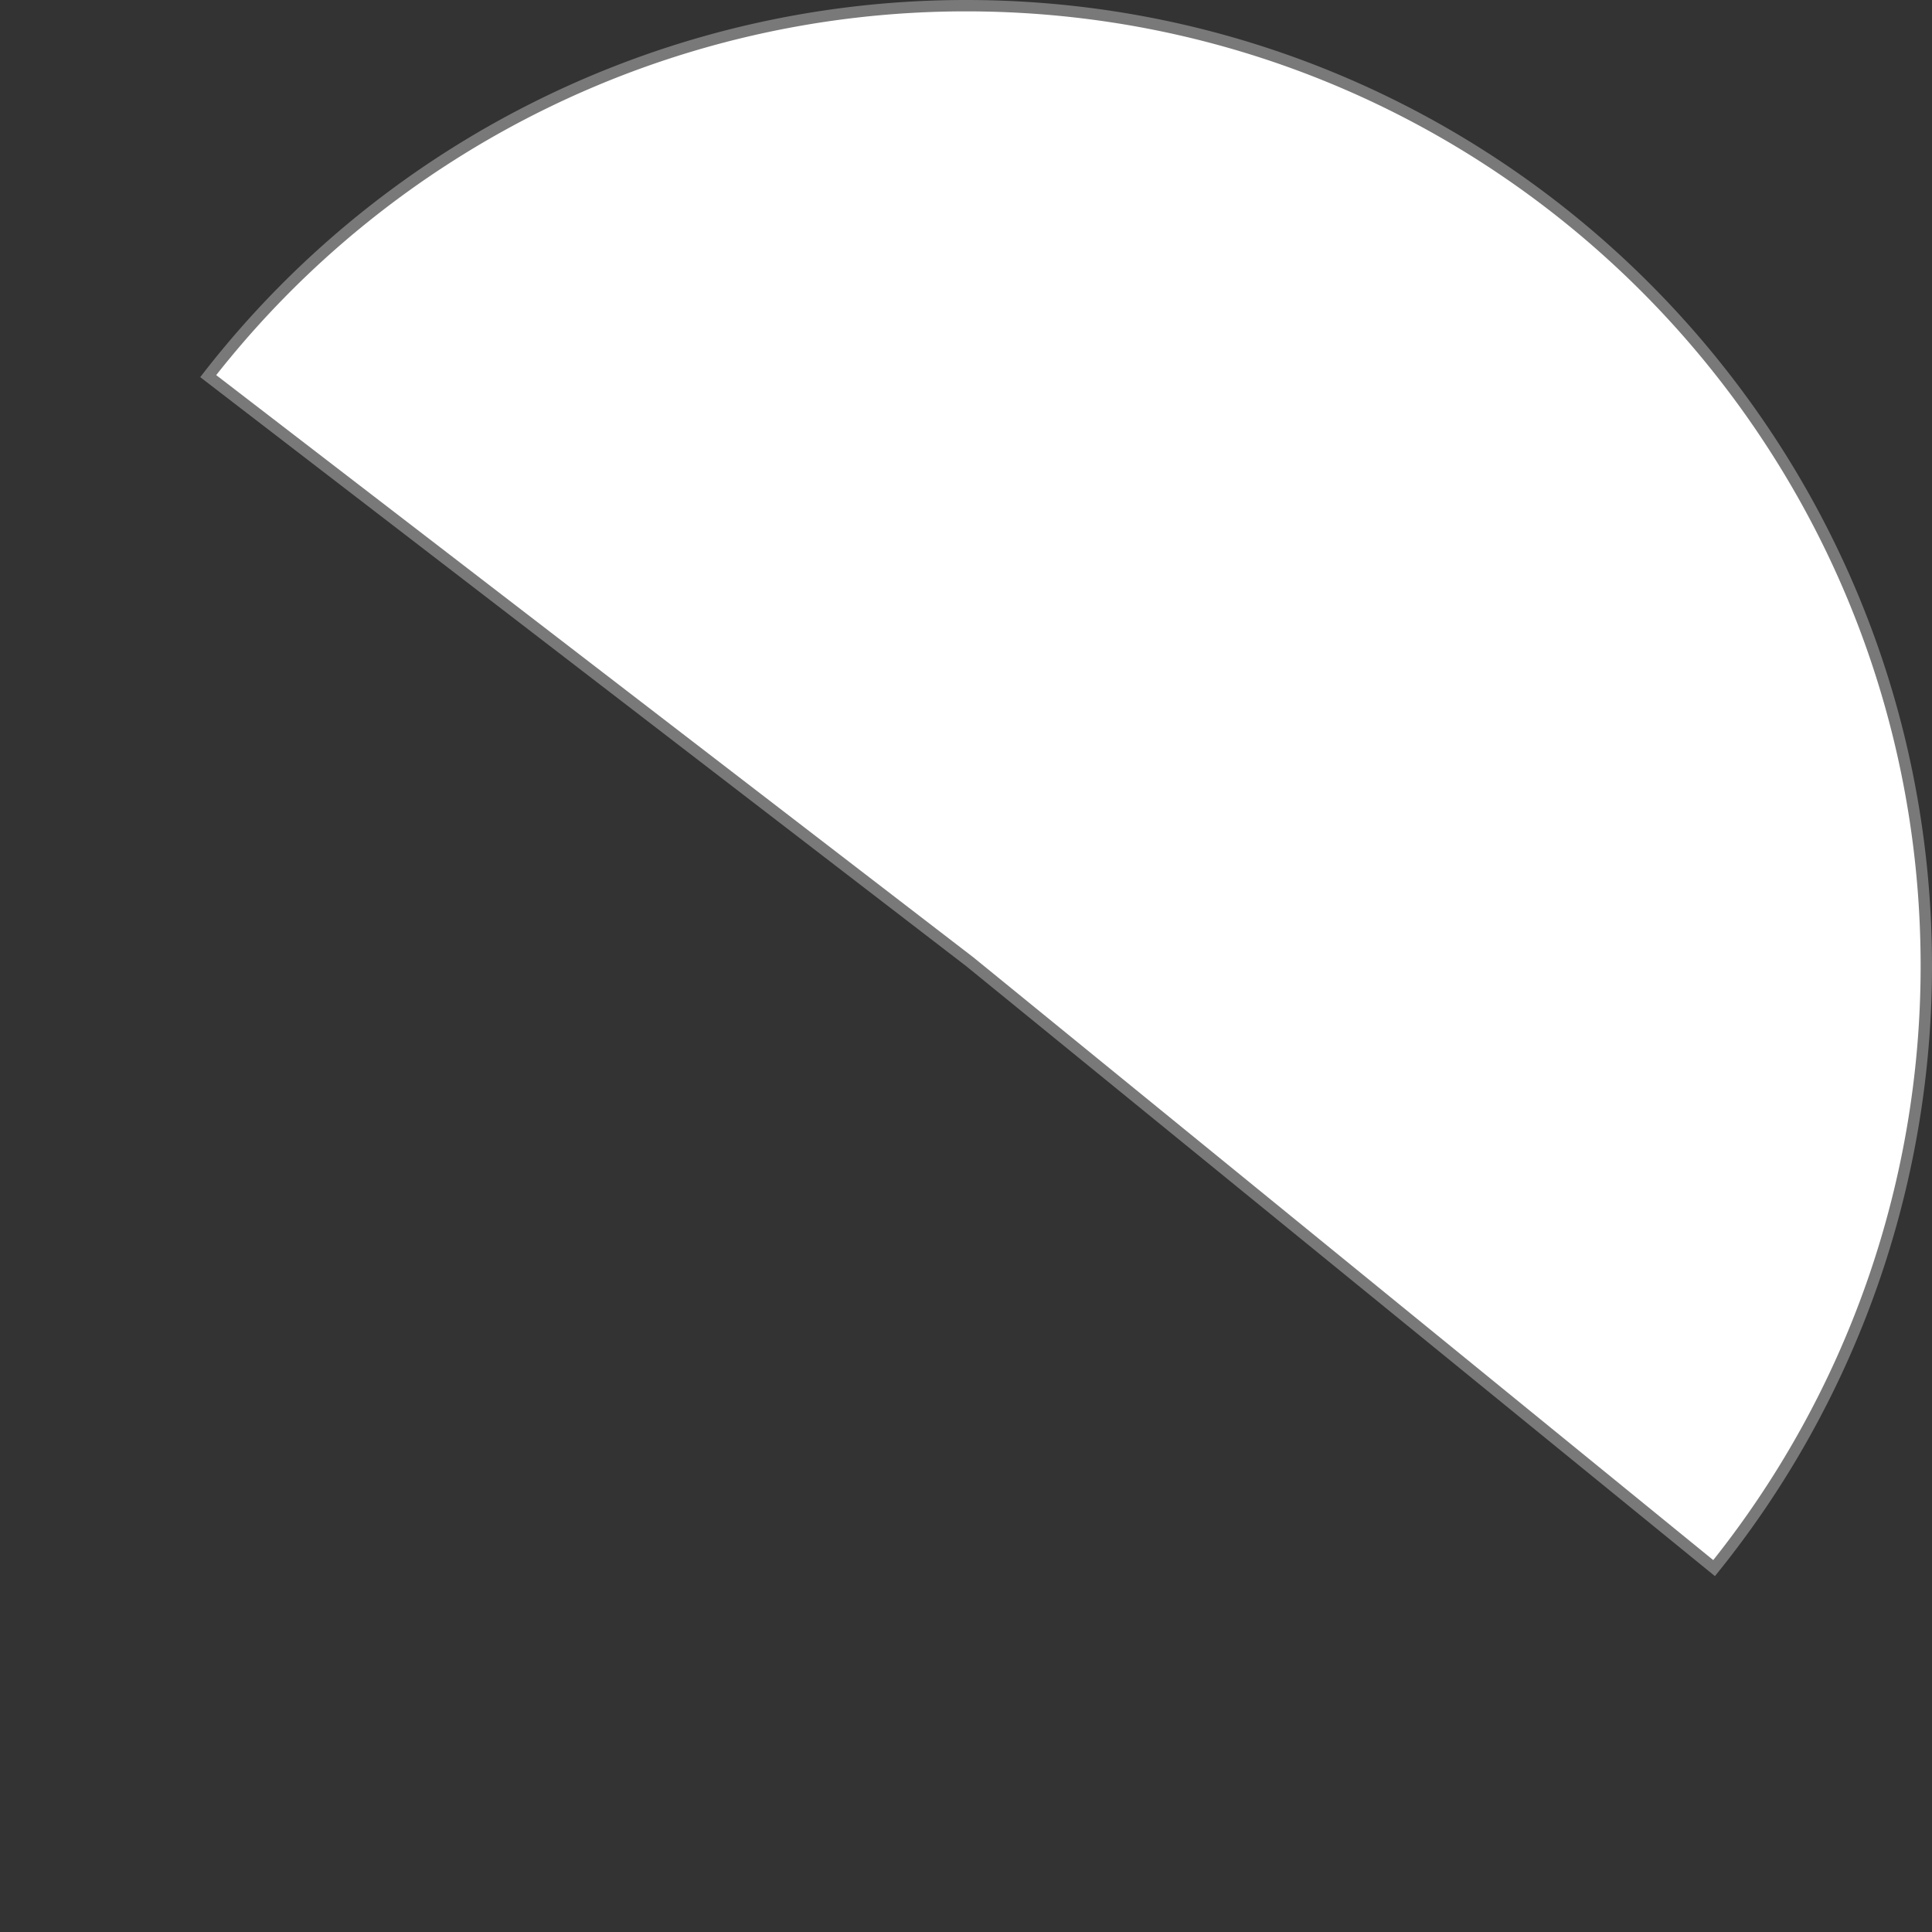 ﻿<?xml version="1.0" encoding="utf-8"?>
<svg version="1.1" xmlns:xlink="http://www.w3.org/1999/xlink" width="170px" height="170px" xmlns="http://www.w3.org/2000/svg">
  <rect width="100%" height="100%" fill="#333333" stroke="none"/>
  <g>
    <path d="M 18.321 33.095  C 34.324 12.535  58.927 0.5  85 0.5  C 131.668 0.5  169.5 38.332  169.5 85  C 169.5 104.278  162.908 122.971  150.827 137.981  L 85.316 84.612  A 0.5 0.5 0 0 0 85.305 84.604 L 18.321 33.095  Z " fill-rule="nonzero" fill="#ffffff" stroke="none" />
    <path d="M 18.321 33.095  C 34.324 12.535  58.927 0.5  85 0.5  C 131.668 0.5  169.5 38.332  169.5 85  C 169.5 104.278  162.908 122.971  150.827 137.981  L 85.316 84.612  A 0.5 0.5 0 0 0 85.305 84.604 L 18.321 33.095  Z " stroke-width="1" stroke="#797979" fill="none" />
  </g>
</svg>